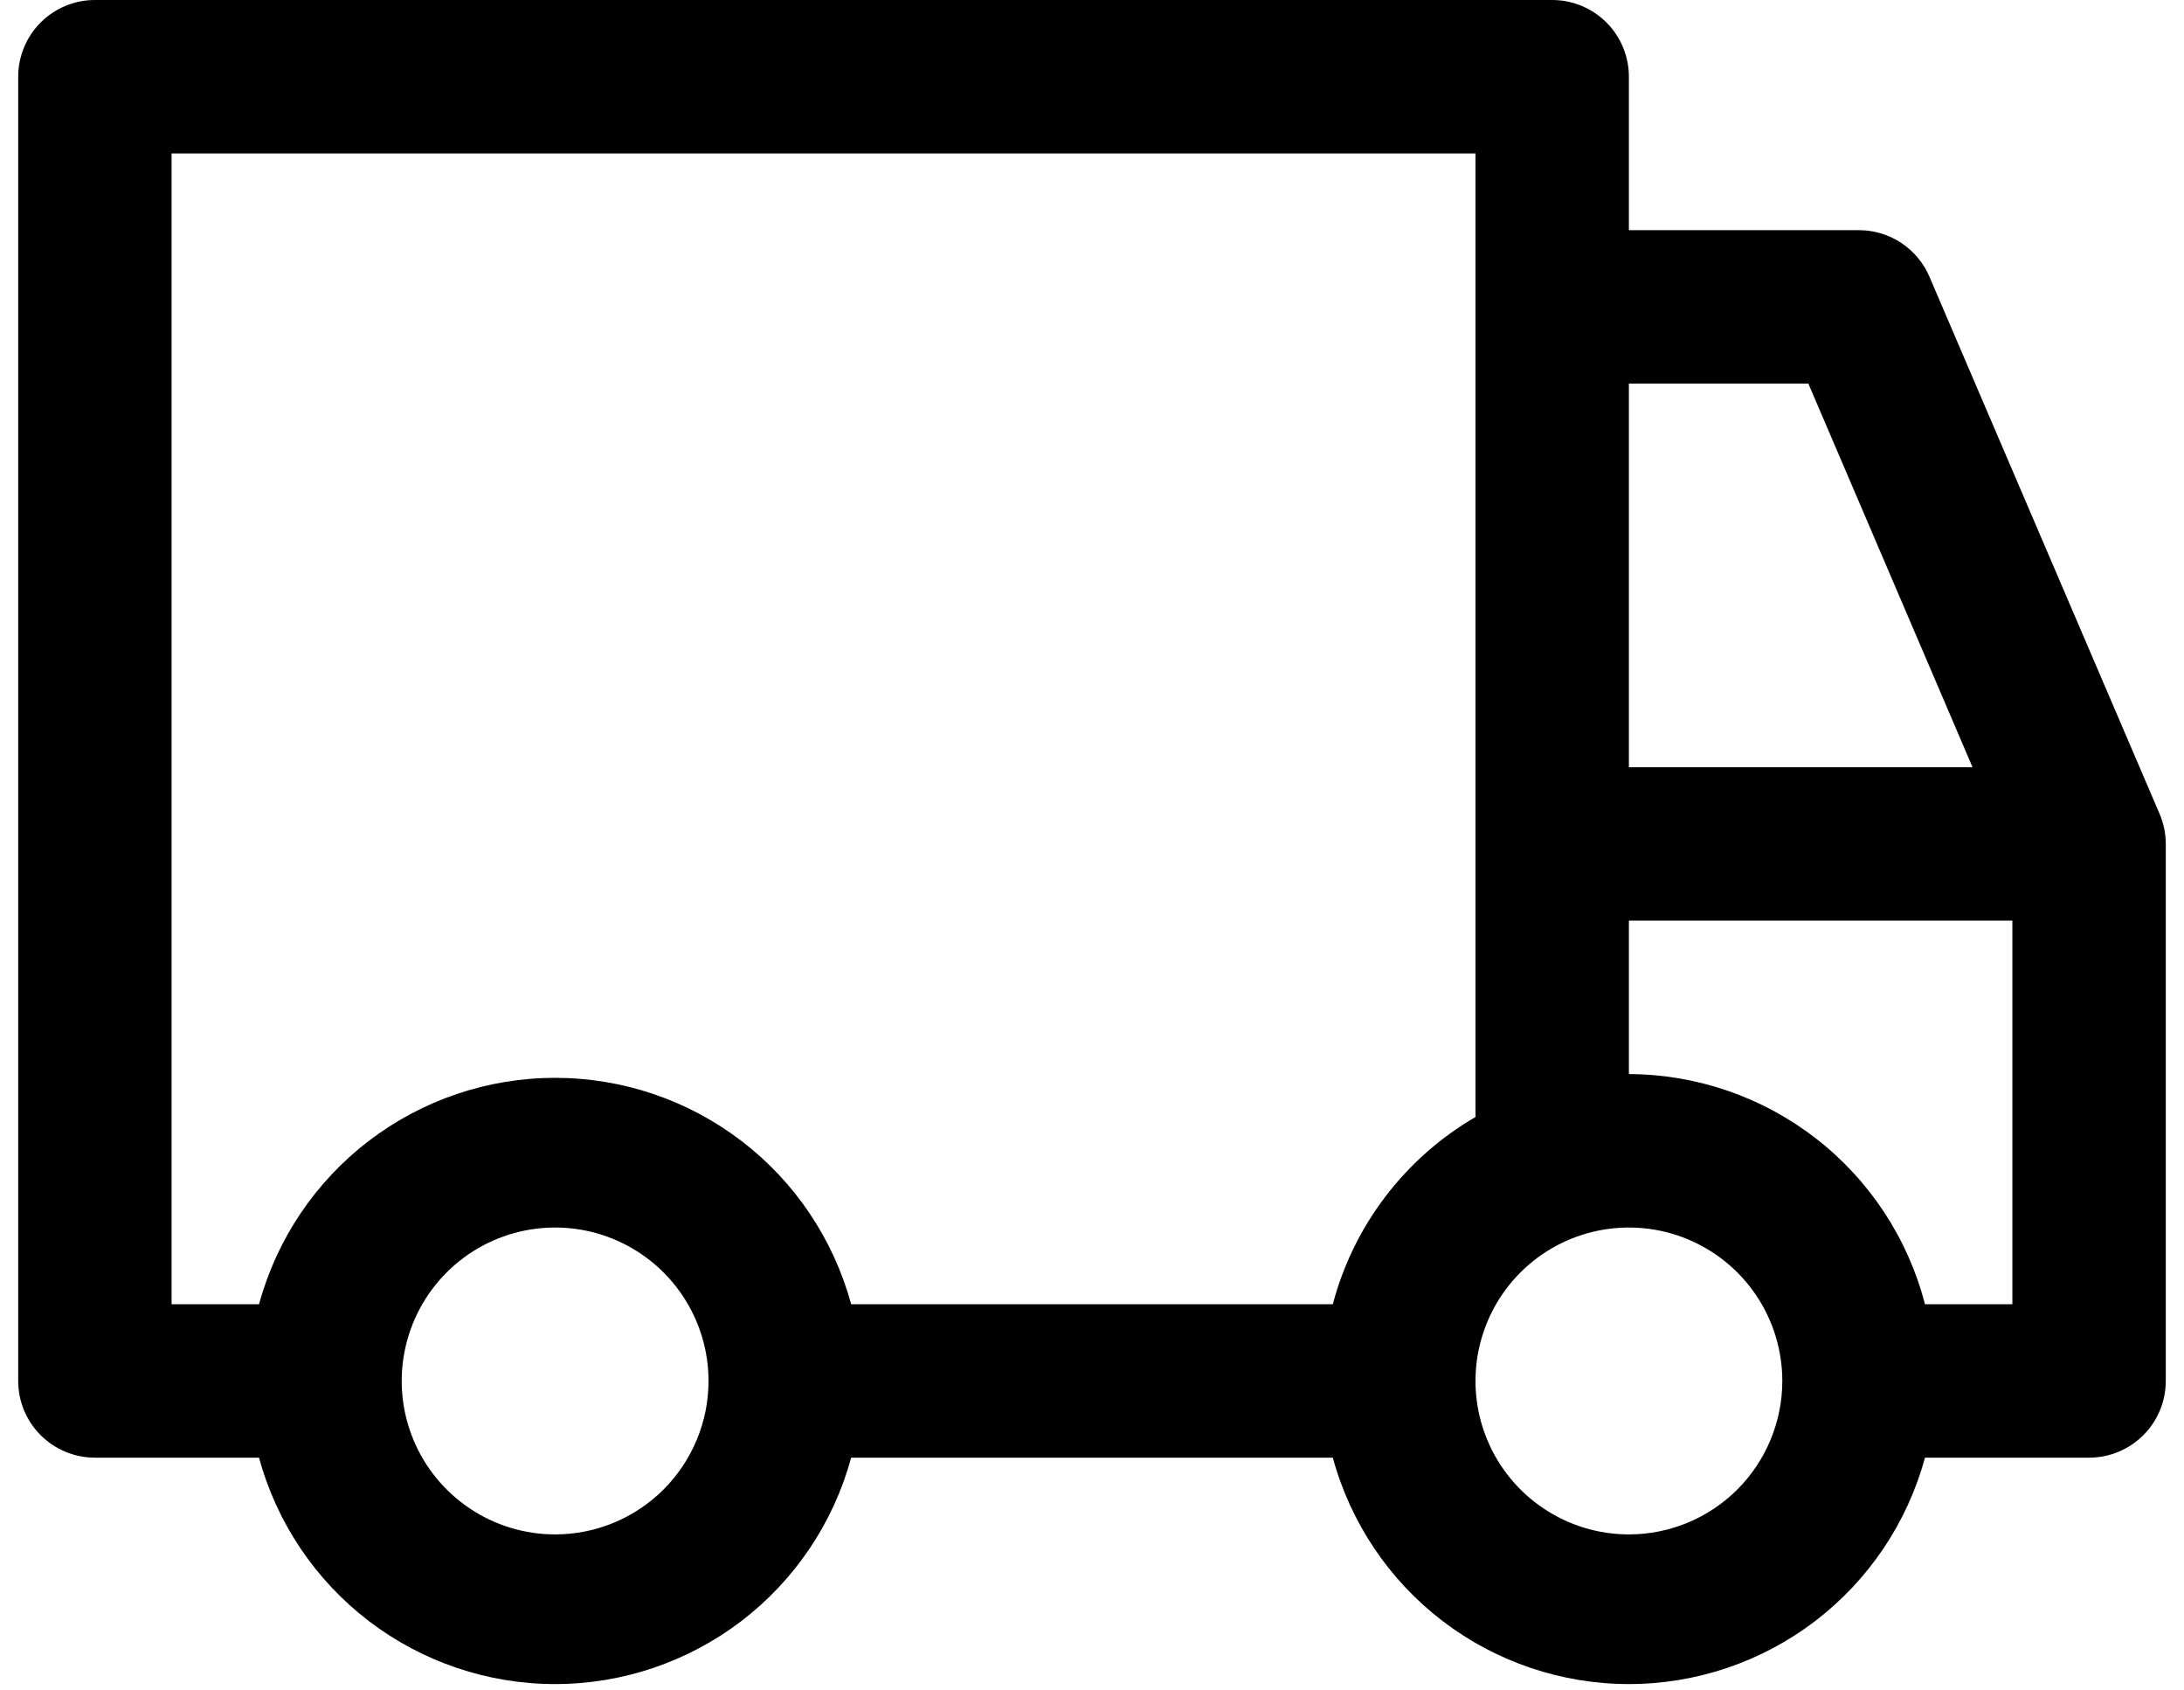 <svg width="53" height="41" viewBox="0 0 53 41" fill="none" xmlns="http://www.w3.org/2000/svg">
<path d="M52.409 19.748L46.825 6.719C46.683 6.383 46.444 6.096 46.14 5.894C45.835 5.692 45.478 5.584 45.113 5.584H39.529V1.861C39.529 1.368 39.333 0.894 38.984 0.545C38.635 0.196 38.161 0 37.668 0H2.303C1.81 0 1.336 0.196 0.987 0.545C0.638 0.894 0.442 1.368 0.442 1.861V33.503C0.442 33.997 0.638 34.47 0.987 34.819C1.336 35.168 1.81 35.364 2.303 35.364H6.286C6.715 36.942 7.651 38.334 8.949 39.327C10.248 40.319 11.836 40.857 13.471 40.857C15.105 40.857 16.694 40.319 17.993 39.327C19.291 38.334 20.227 36.942 20.655 35.364H32.344C32.773 36.942 33.709 38.334 35.007 39.327C36.306 40.319 37.895 40.857 39.529 40.857C41.163 40.857 42.752 40.319 44.051 39.327C45.349 38.334 46.285 36.942 46.714 35.364H50.697C51.19 35.364 51.664 35.168 52.013 34.819C52.362 34.47 52.558 33.997 52.558 33.503V20.474C52.557 20.225 52.507 19.978 52.409 19.748ZM39.529 9.306H43.884L47.868 18.613H39.529V9.306ZM13.471 37.226C12.735 37.226 12.015 37.008 11.403 36.598C10.791 36.189 10.313 35.608 10.032 34.928C9.75 34.248 9.676 33.499 9.82 32.777C9.964 32.055 10.318 31.392 10.839 30.871C11.359 30.35 12.023 29.996 12.745 29.852C13.467 29.709 14.215 29.782 14.896 30.064C15.576 30.346 16.157 30.823 16.566 31.435C16.975 32.047 17.194 32.767 17.194 33.503C17.194 34.49 16.801 35.437 16.103 36.136C15.405 36.834 14.458 37.226 13.471 37.226ZM32.344 31.642H20.655C20.227 30.065 19.291 28.672 17.993 27.68C16.694 26.687 15.105 26.149 13.471 26.149C11.836 26.149 10.248 26.687 8.949 27.68C7.651 28.672 6.715 30.065 6.286 31.642H4.164V3.723H35.806V27.1C34.959 27.592 34.217 28.247 33.623 29.026C33.029 29.805 32.594 30.694 32.344 31.642ZM39.529 37.226C38.793 37.226 38.073 37.008 37.461 36.598C36.849 36.189 36.371 35.608 36.09 34.928C35.808 34.248 35.734 33.499 35.878 32.777C36.022 32.055 36.376 31.392 36.897 30.871C37.417 30.35 38.081 29.996 38.803 29.852C39.525 29.709 40.273 29.782 40.954 30.064C41.634 30.346 42.215 30.823 42.624 31.435C43.033 32.047 43.252 32.767 43.252 33.503C43.252 34.49 42.859 35.437 42.161 36.136C41.463 36.834 40.516 37.226 39.529 37.226ZM48.835 31.642H46.714C46.302 30.048 45.374 28.635 44.074 27.625C42.774 26.614 41.175 26.063 39.529 26.058V22.335H48.835V31.642Z" fill="black"/>
</svg>

